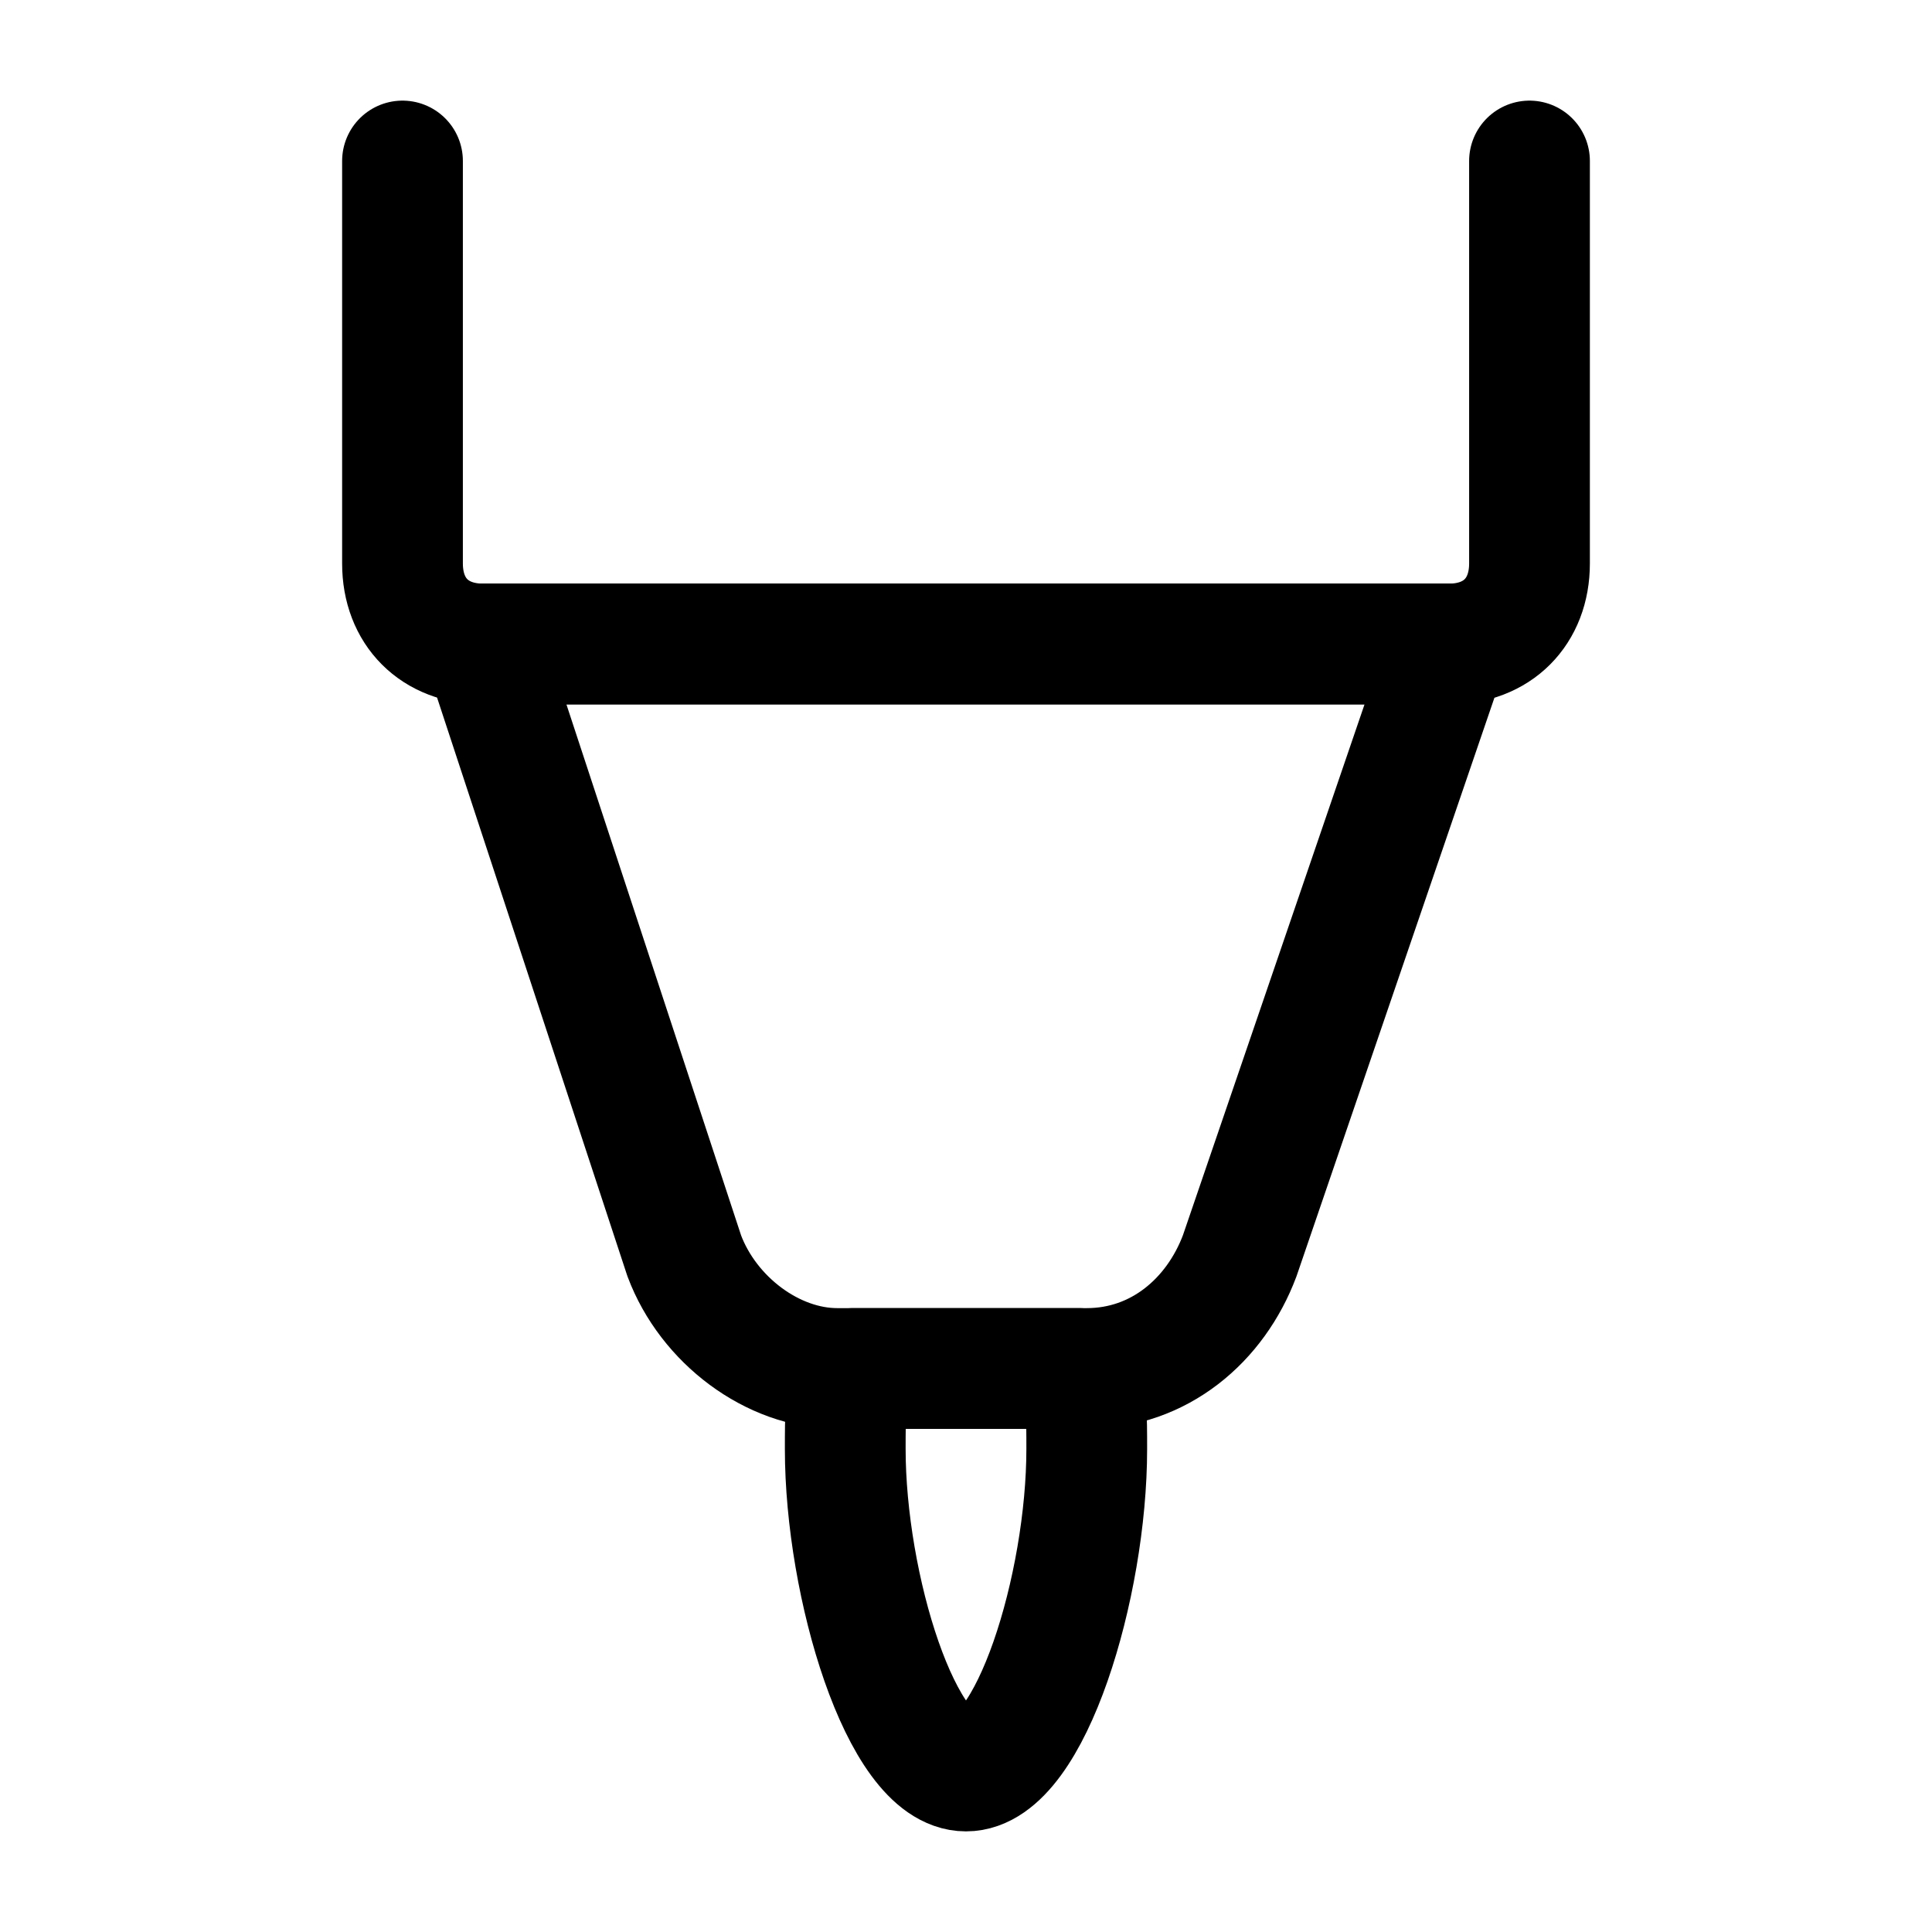 <svg width="24" height="24" viewBox="0 0 24 24" fill="none" xmlns="http://www.w3.org/2000/svg">
<path d="M13.4 17H10.6C10.5 17.3 10.5 17.6 10.5 18C10.5 19.7 11.2 22 12 22C12.8 22 13.5 19.7 13.5 18C13.5 17.6 13.5 17.3 13.4 17Z" stroke="black" stroke-width="1.5" stroke-miterlimit="10" stroke-linecap="round" stroke-linejoin="round"/>
<path d="M10.4 17H13.5C14.4 17 15.1 16.4 15.4 15.6L18 8H6L8.5 15.6C8.8 16.4 9.6 17 10.4 17Z" stroke="black" stroke-width="1.5" stroke-miterlimit="10" stroke-linecap="round" stroke-linejoin="round"/>
<path d="M19 2V7C19 7.6 18.6 8 18 8H6C5.4 8 5 7.6 5 7V2" stroke="black" stroke-width="1.5" stroke-miterlimit="10" stroke-linecap="round" stroke-linejoin="round"/>
</svg>
